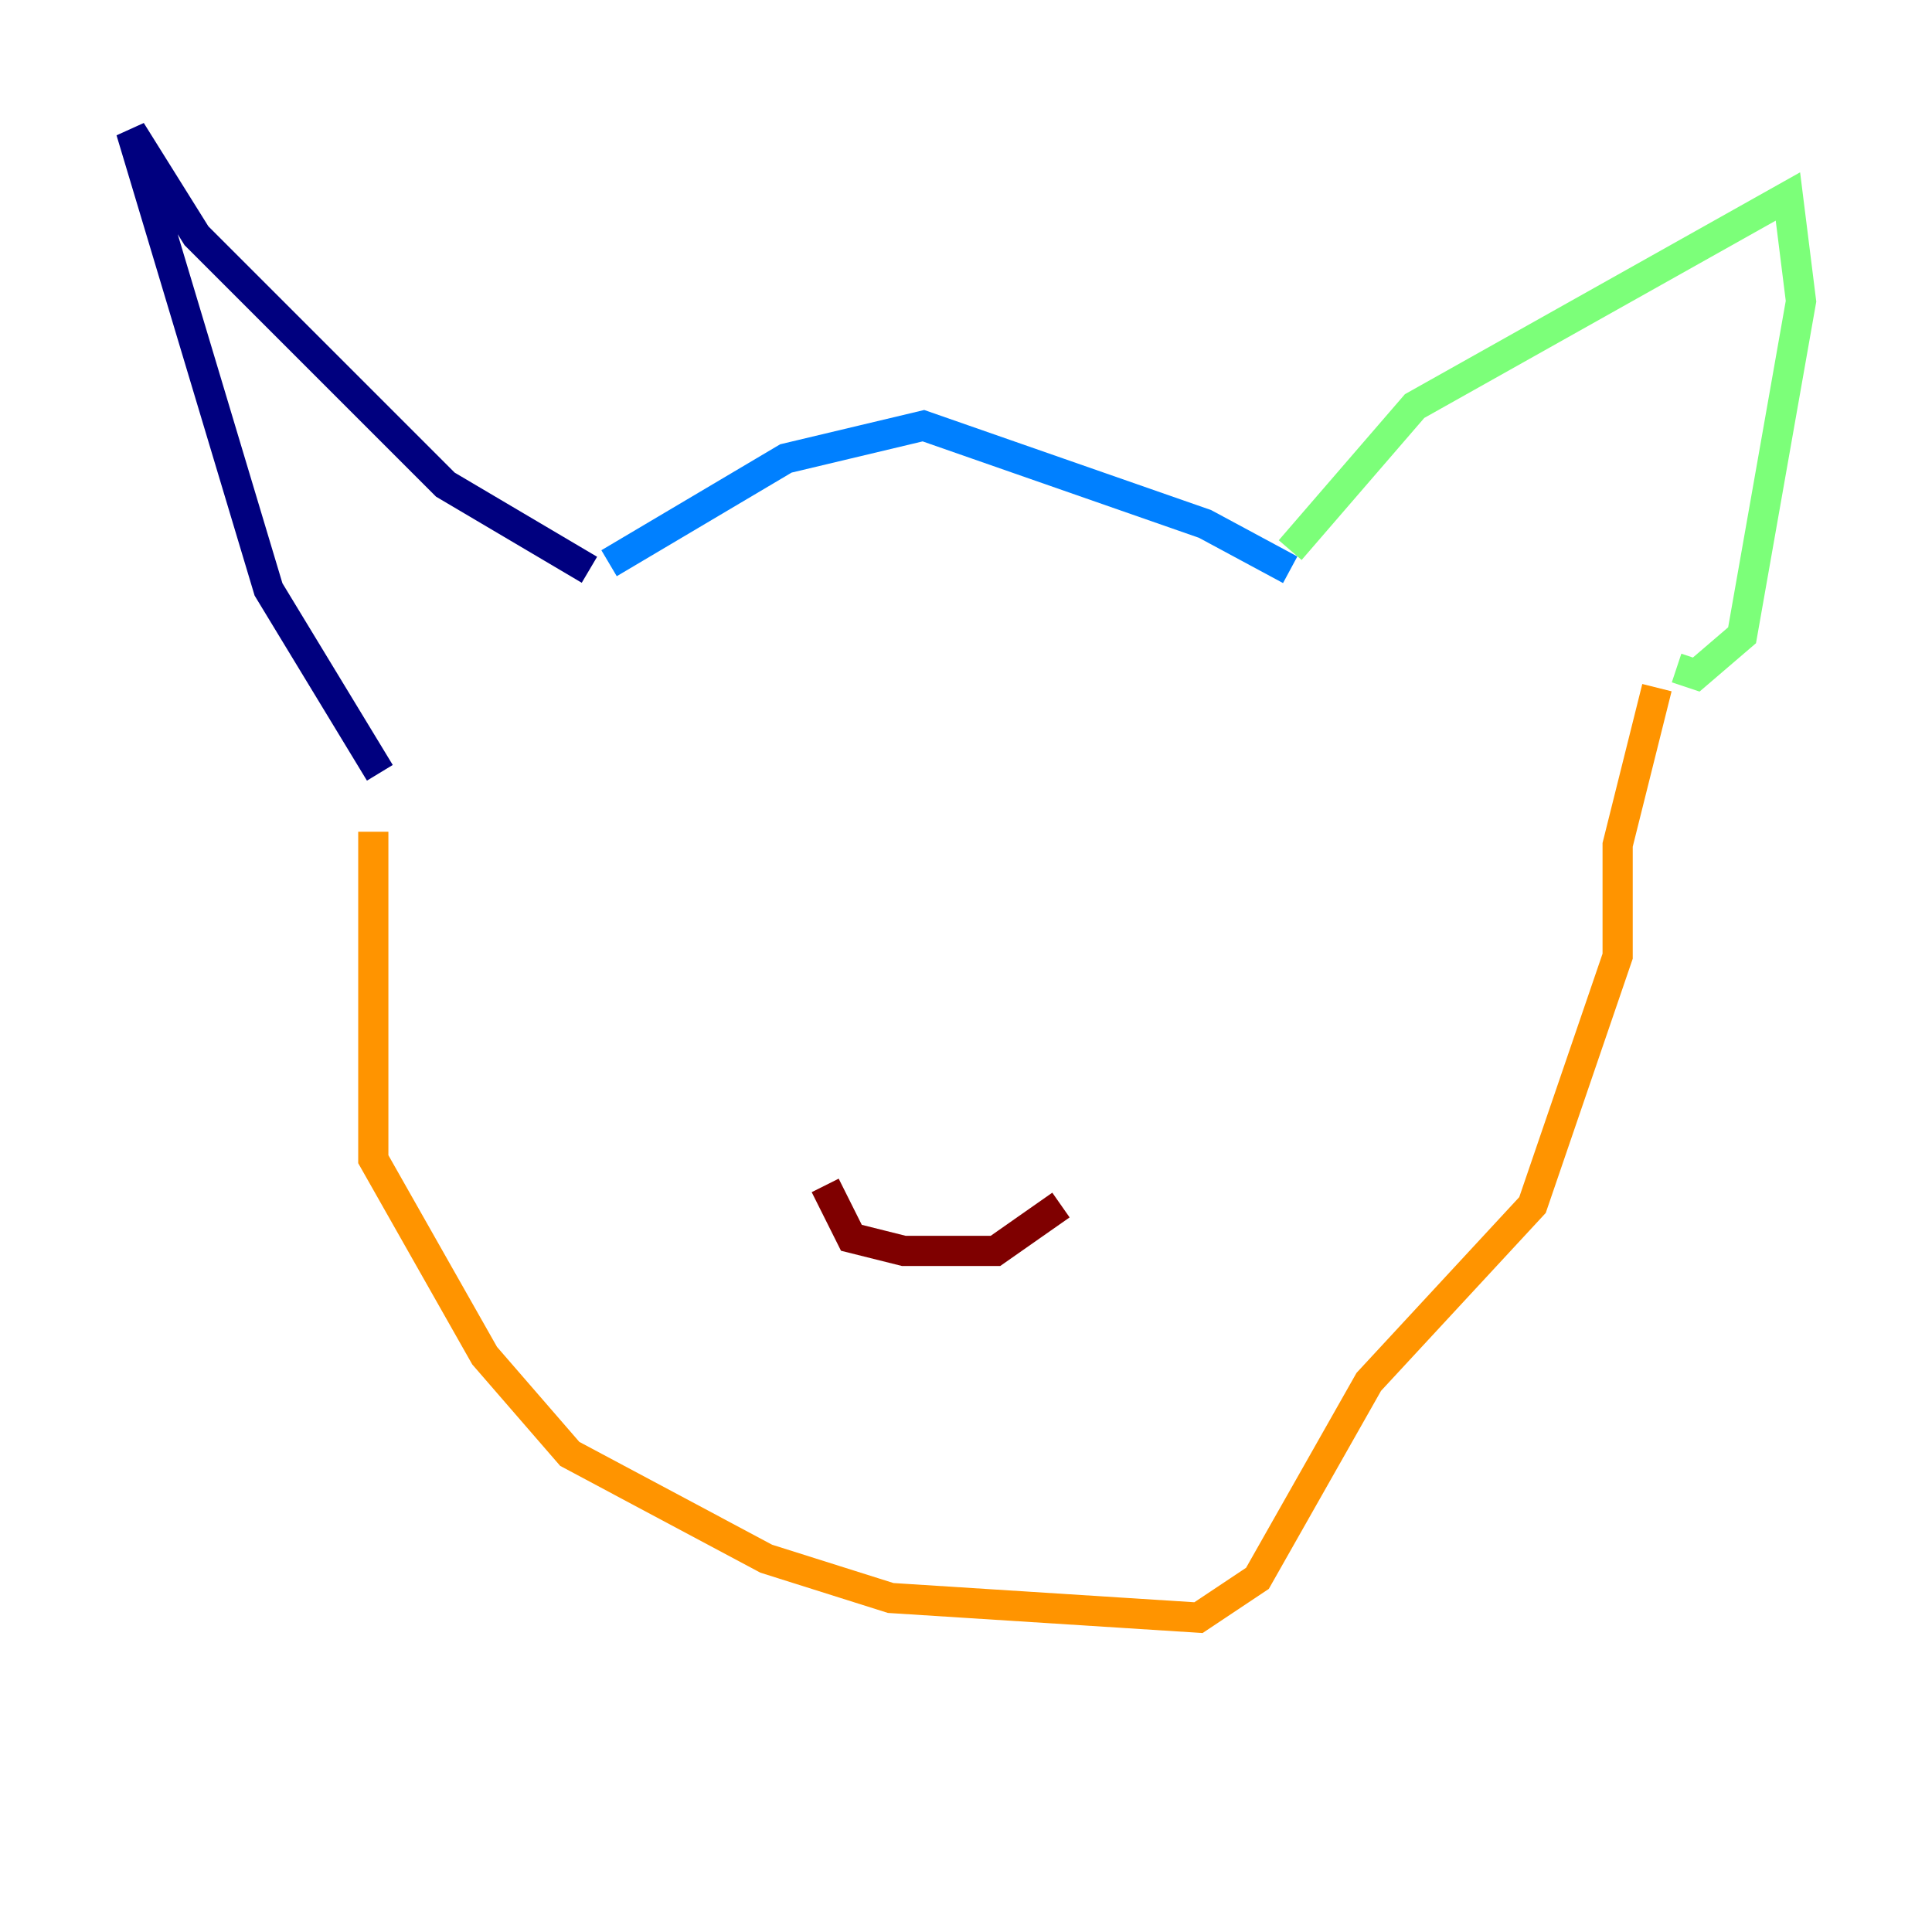 <?xml version="1.0" encoding="utf-8" ?>
<svg baseProfile="tiny" height="128" version="1.2" viewBox="0,0,128,128" width="128" xmlns="http://www.w3.org/2000/svg" xmlns:ev="http://www.w3.org/2001/xml-events" xmlns:xlink="http://www.w3.org/1999/xlink"><defs /><polyline fill="none" points="25.166,51.2 17.79,39.051 8.678,8.678 13.017,15.62 29.505,32.108 39.051,37.749" stroke="#00007f" stroke-width="2" /><polyline fill="none" points="40.352,37.315 52.068,30.373 61.18,28.203 79.837,34.712 85.478,37.749" stroke="#0080ff" stroke-width="2" /><polyline fill="none" points="85.478,36.447 93.722,26.902 118.454,13.017 119.322,19.959 115.417,42.088 112.38,44.691 111.078,44.258" stroke="#7cff79" stroke-width="2" /><polyline fill="none" points="24.732,55.105 24.732,76.8 32.108,89.817 37.749,96.325 50.766,103.268 59.01,105.871 79.403,107.173 83.308,104.57 90.685,91.552 101.532,79.837 107.173,63.349 107.173,55.973 109.776,45.559" stroke="#ff9400" stroke-width="2" /><polyline fill="none" points="54.671,78.536 56.407,82.007 59.878,82.875 65.953,82.875 70.291,79.837" stroke="#7f0000" stroke-width="2" /></svg>